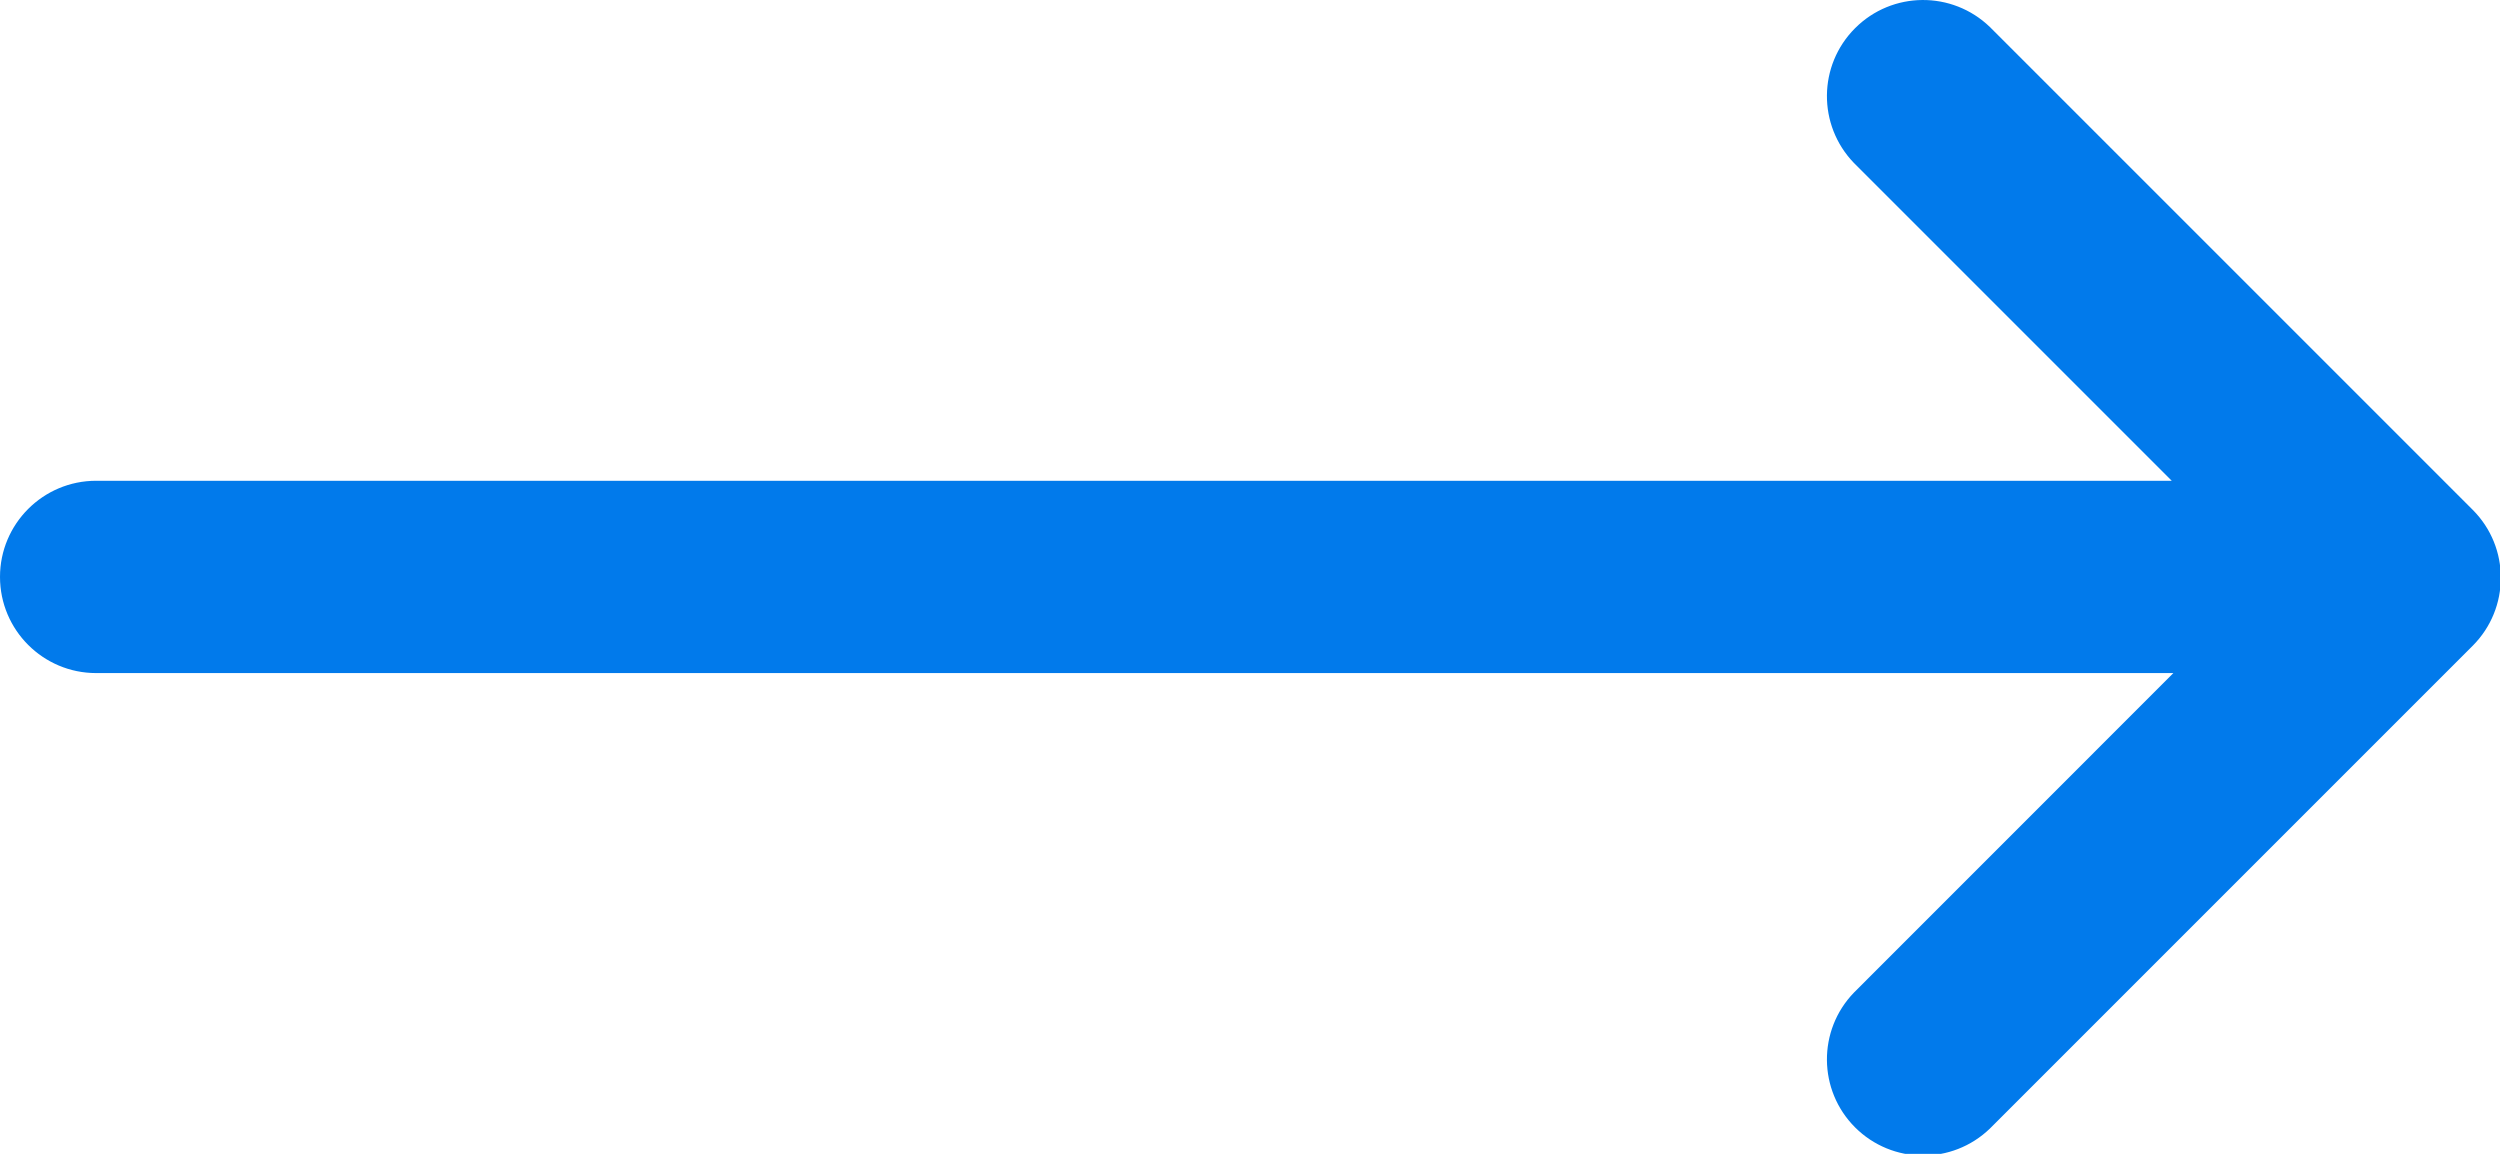 <?xml version="1.0" encoding="UTF-8"?>
<svg width="26px" height="12px" viewBox="0 0 26 12" version="1.1" xmlns="http://www.w3.org/2000/svg" xmlns:xlink="http://www.w3.org/1999/xlink">
    <!-- Generator: Sketch 49.3 (51167) - http://www.bohemiancoding.com/sketch -->
    <title>svg/game_page/1400_arrow_right</title>
    <desc>Created with Sketch.</desc>
    <defs></defs>
    <g id="Page-1" stroke="none" stroke-width="1" fill="none" fill-rule="evenodd">
        <g id="png/ostrog_game_page_06" transform="translate(-1133, -6257)" fill="#017AEB">
            <g id="Просто-текст" transform="translate(465, 6253)">
                <path d="M690.603,11 L669,11 C668.448,11 668,10.552 668,10 C668,9.448 668.448,9 669,9 L690.586,9 L687.281,5.695 C686.902,5.302 686.907,4.679 687.293,4.293 C687.679,3.907 688.302,3.902 688.695,4.281 L693.716,9.302 C694.106,9.692 694.106,10.325 693.716,10.716 L688.695,15.737 C688.302,16.116 687.679,16.11 687.293,15.725 C686.907,15.339 686.902,14.715 687.281,14.323 L690.603,11 Z" id="svg/game_page/1400_arrow_right"></path>
            </g>
        </g>
    </g>
</svg>
